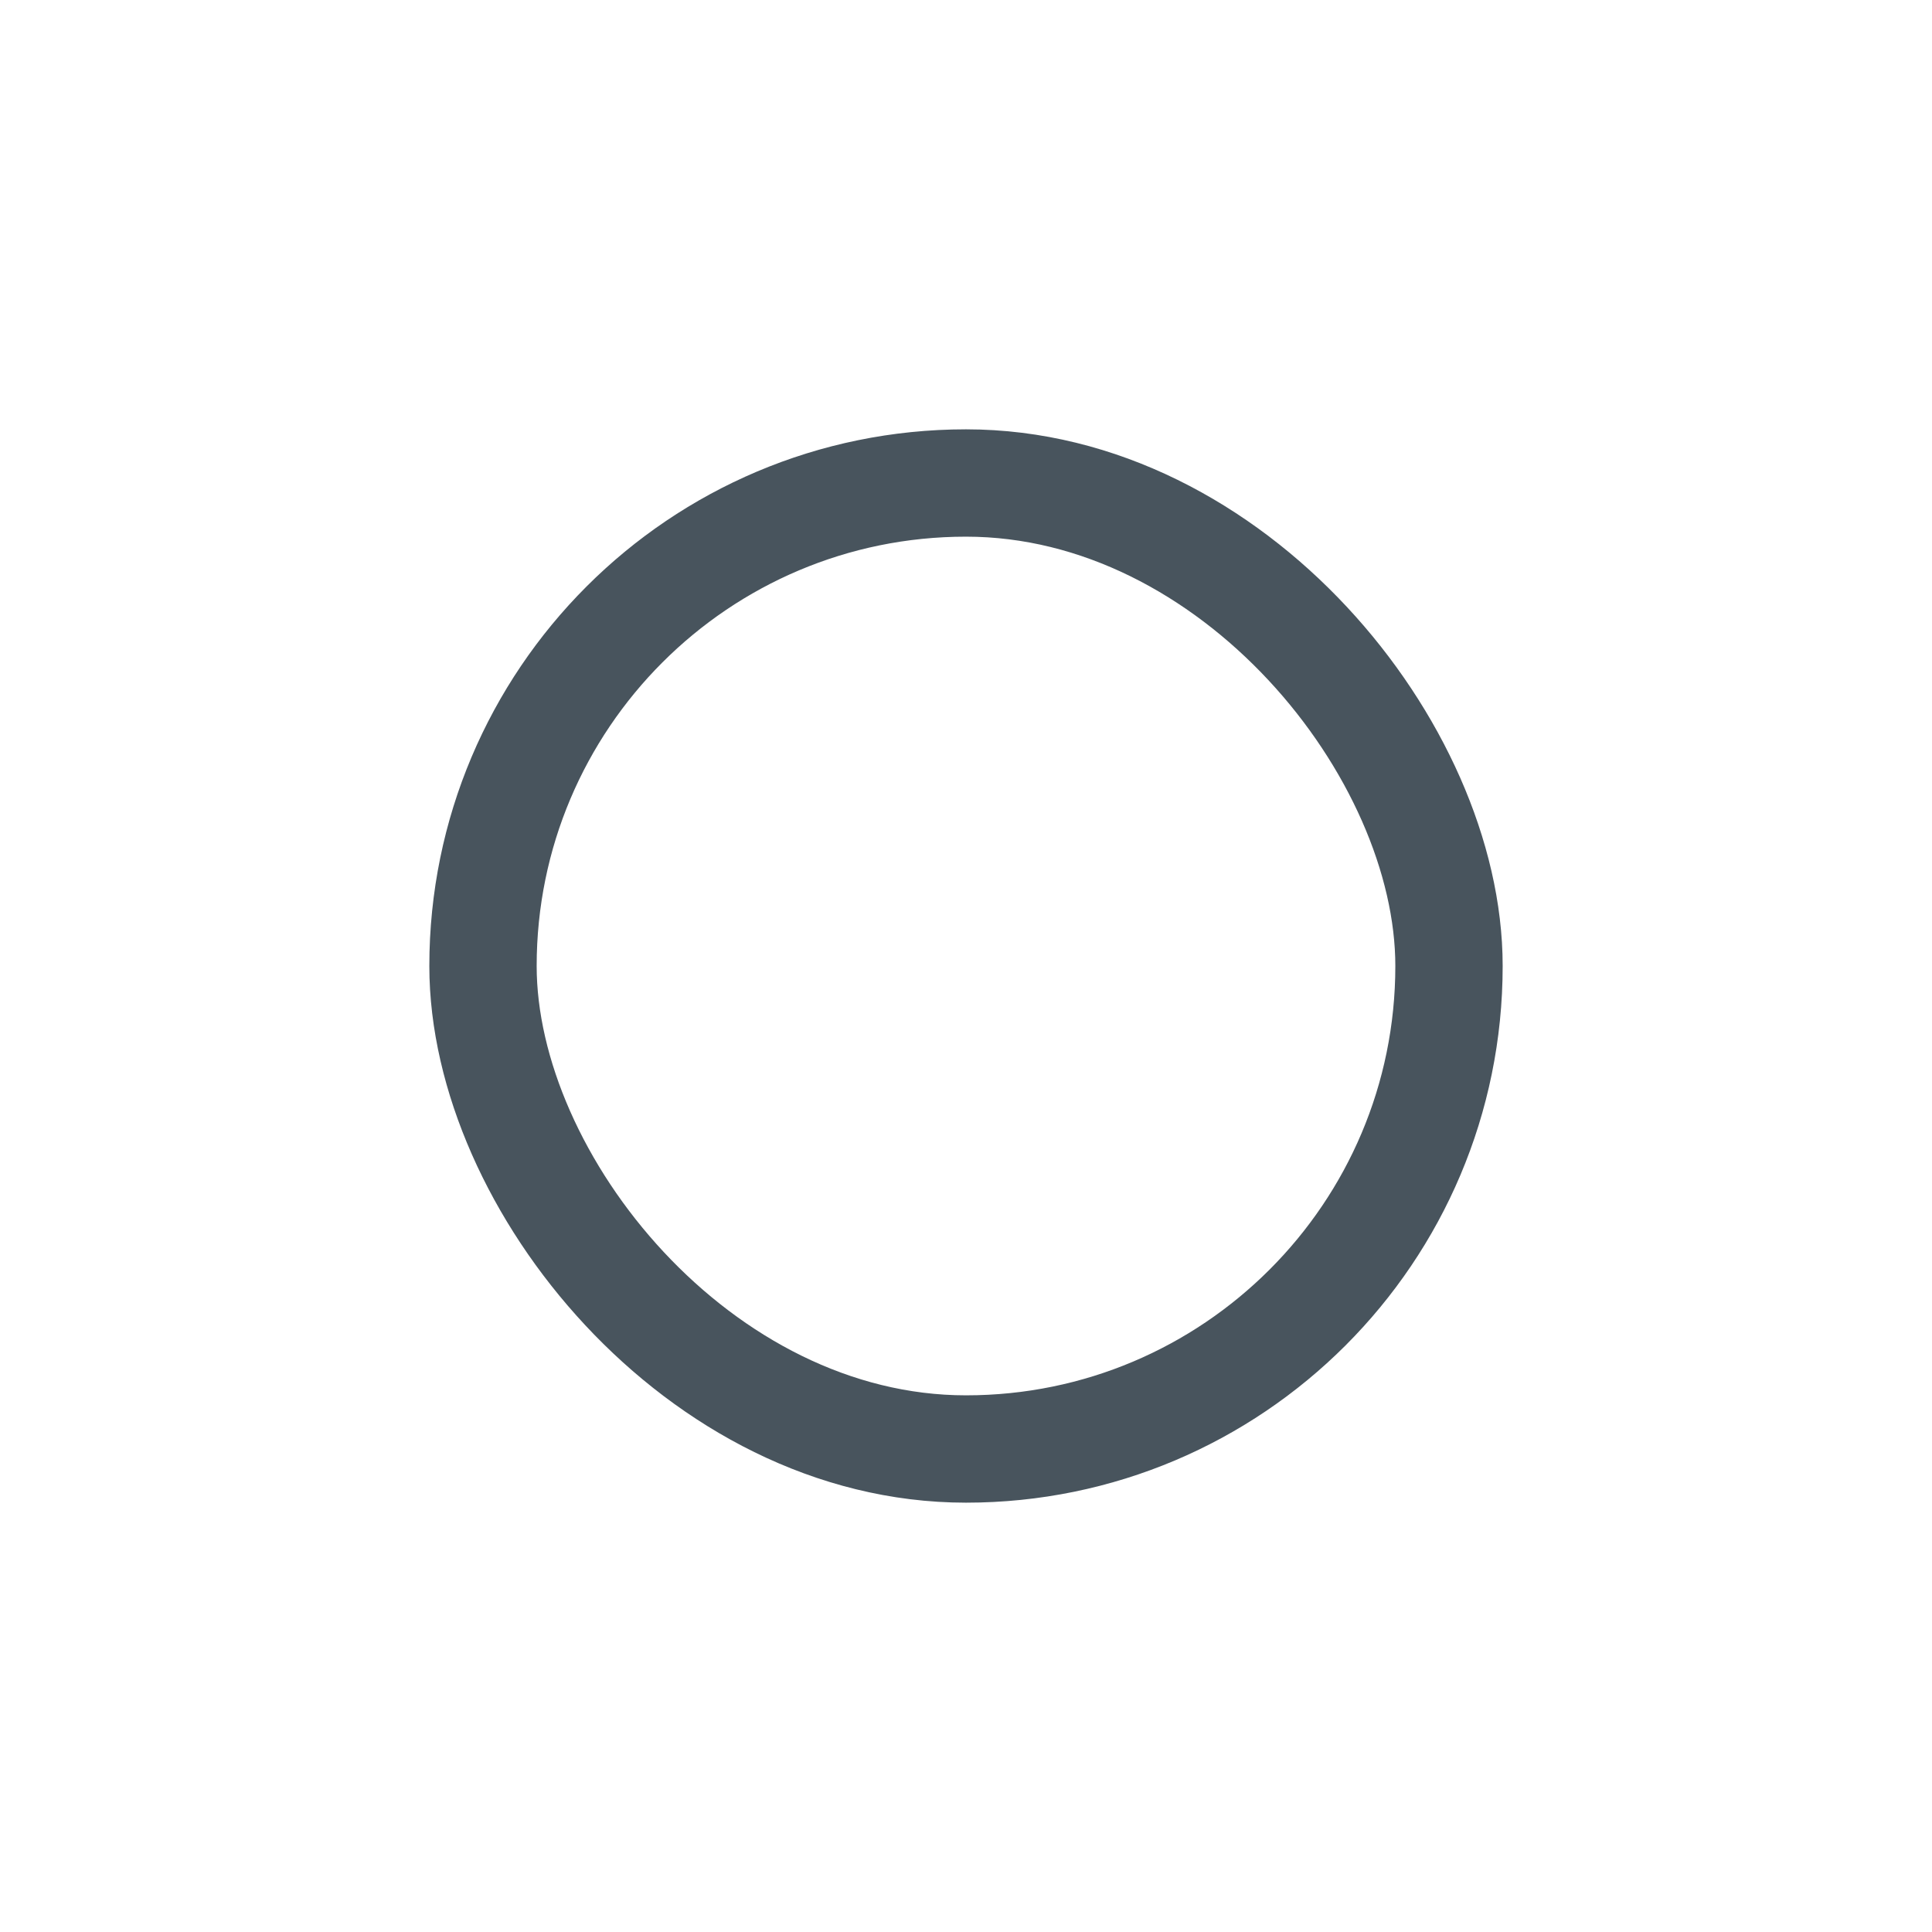 <svg width="36" height="36" viewBox="0 0 36 36" fill="none" xmlns="http://www.w3.org/2000/svg">
<rect width="36" height="36" fill="white"/>
<rect x="9" y="9" width="18" height="18" rx="9" stroke="#48545D" stroke-width="2"/>
</svg>
